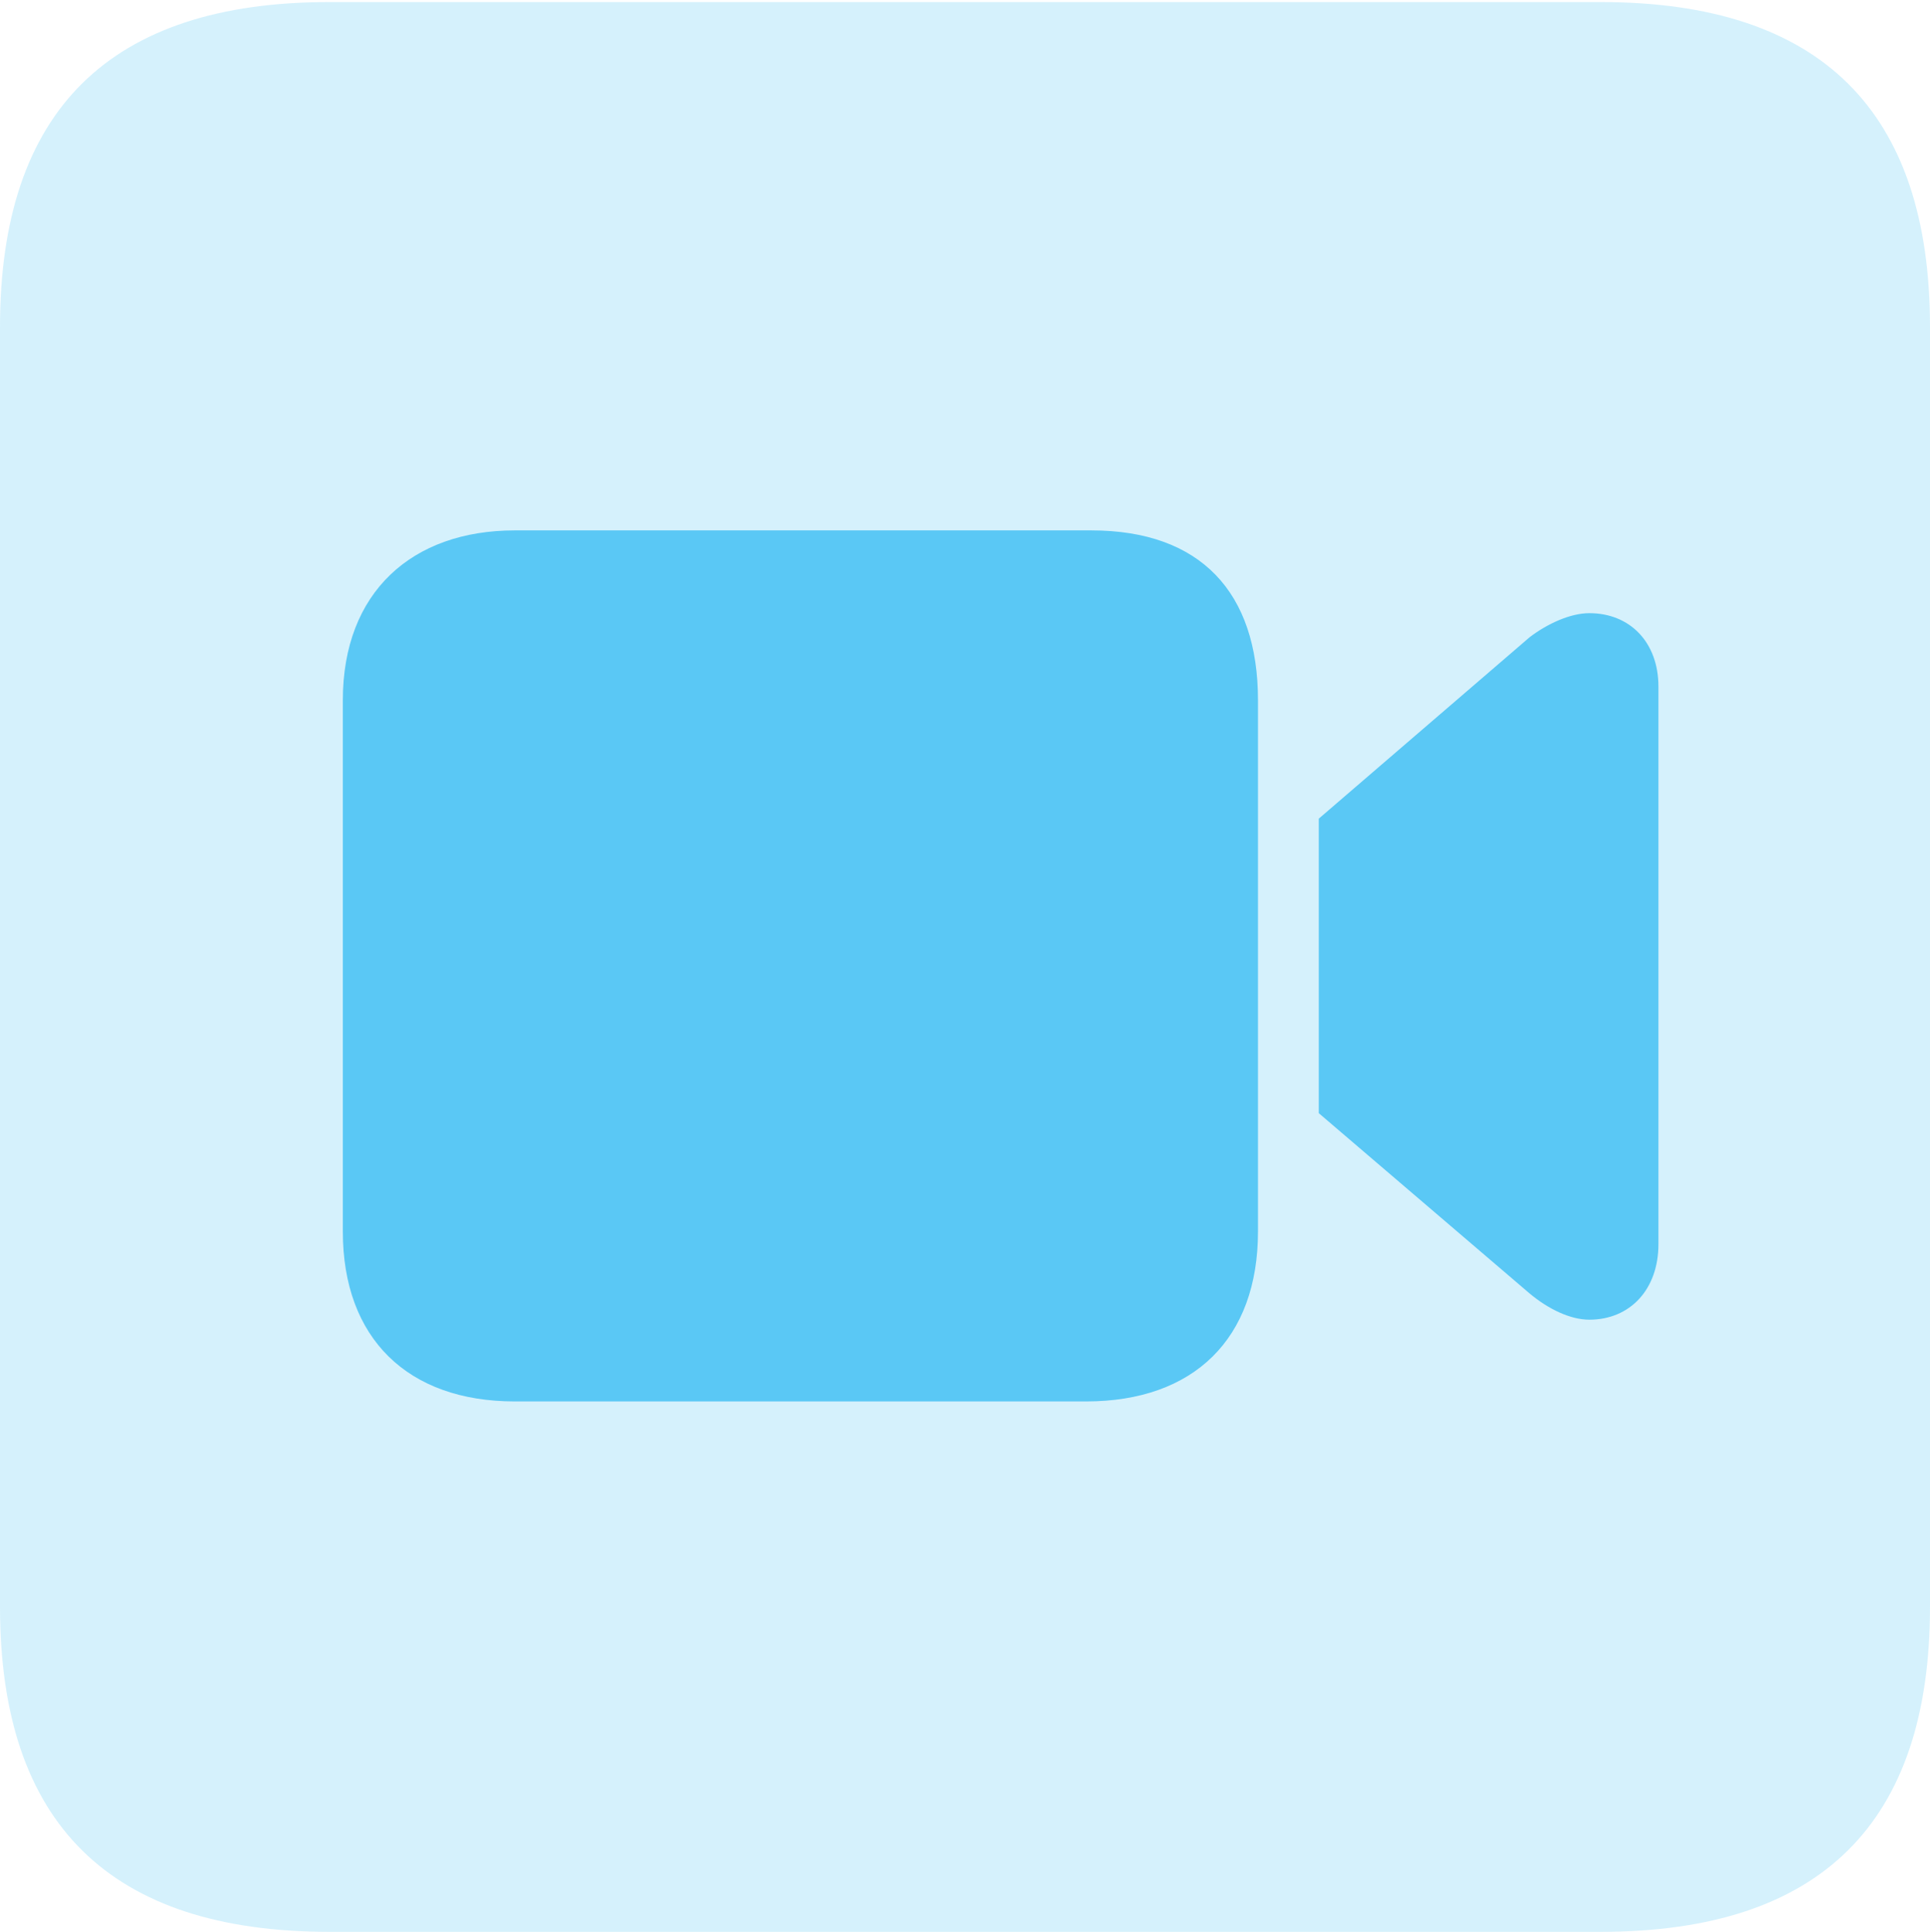 <?xml version="1.0" encoding="UTF-8"?>
<!--Generator: Apple Native CoreSVG 175.5-->
<!DOCTYPE svg
PUBLIC "-//W3C//DTD SVG 1.1//EN"
       "http://www.w3.org/Graphics/SVG/1.1/DTD/svg11.dtd">
<svg version="1.1" xmlns="http://www.w3.org/2000/svg" xmlns:xlink="http://www.w3.org/1999/xlink" width="22.473" height="22.498">
 <g>
  <rect height="22.498" opacity="0" width="22.473" x="0" y="0"/>
  <path d="M3.833 22.498L18.64 22.498C21.204 22.498 22.473 21.228 22.473 18.713L22.473 3.809C22.473 1.294 21.204 0.024 18.64 0.024L3.833 0.024C1.282 0.024 0 1.282 0 3.809L0 18.713C0 21.24 1.282 22.498 3.833 22.498Z" fill="#5ac8f5" fill-opacity="0.25"/>
  <path d="M5.994 16.321C4.749 16.321 3.992 15.588 3.992 14.343L3.992 8.154C3.992 6.897 4.797 6.177 5.994 6.177L12.707 6.177C13.977 6.177 14.648 6.897 14.648 8.154L14.648 14.343C14.648 15.588 13.904 16.321 12.646 16.321ZM15.356 12.964L15.356 9.534L17.81 7.422C18.018 7.263 18.286 7.141 18.506 7.141C18.982 7.141 19.311 7.483 19.311 7.996L19.311 14.49C19.311 15.015 18.982 15.369 18.506 15.369C18.286 15.369 18.03 15.247 17.81 15.063Z" fill="#5ac8f5"/>
 </g>
</svg>
